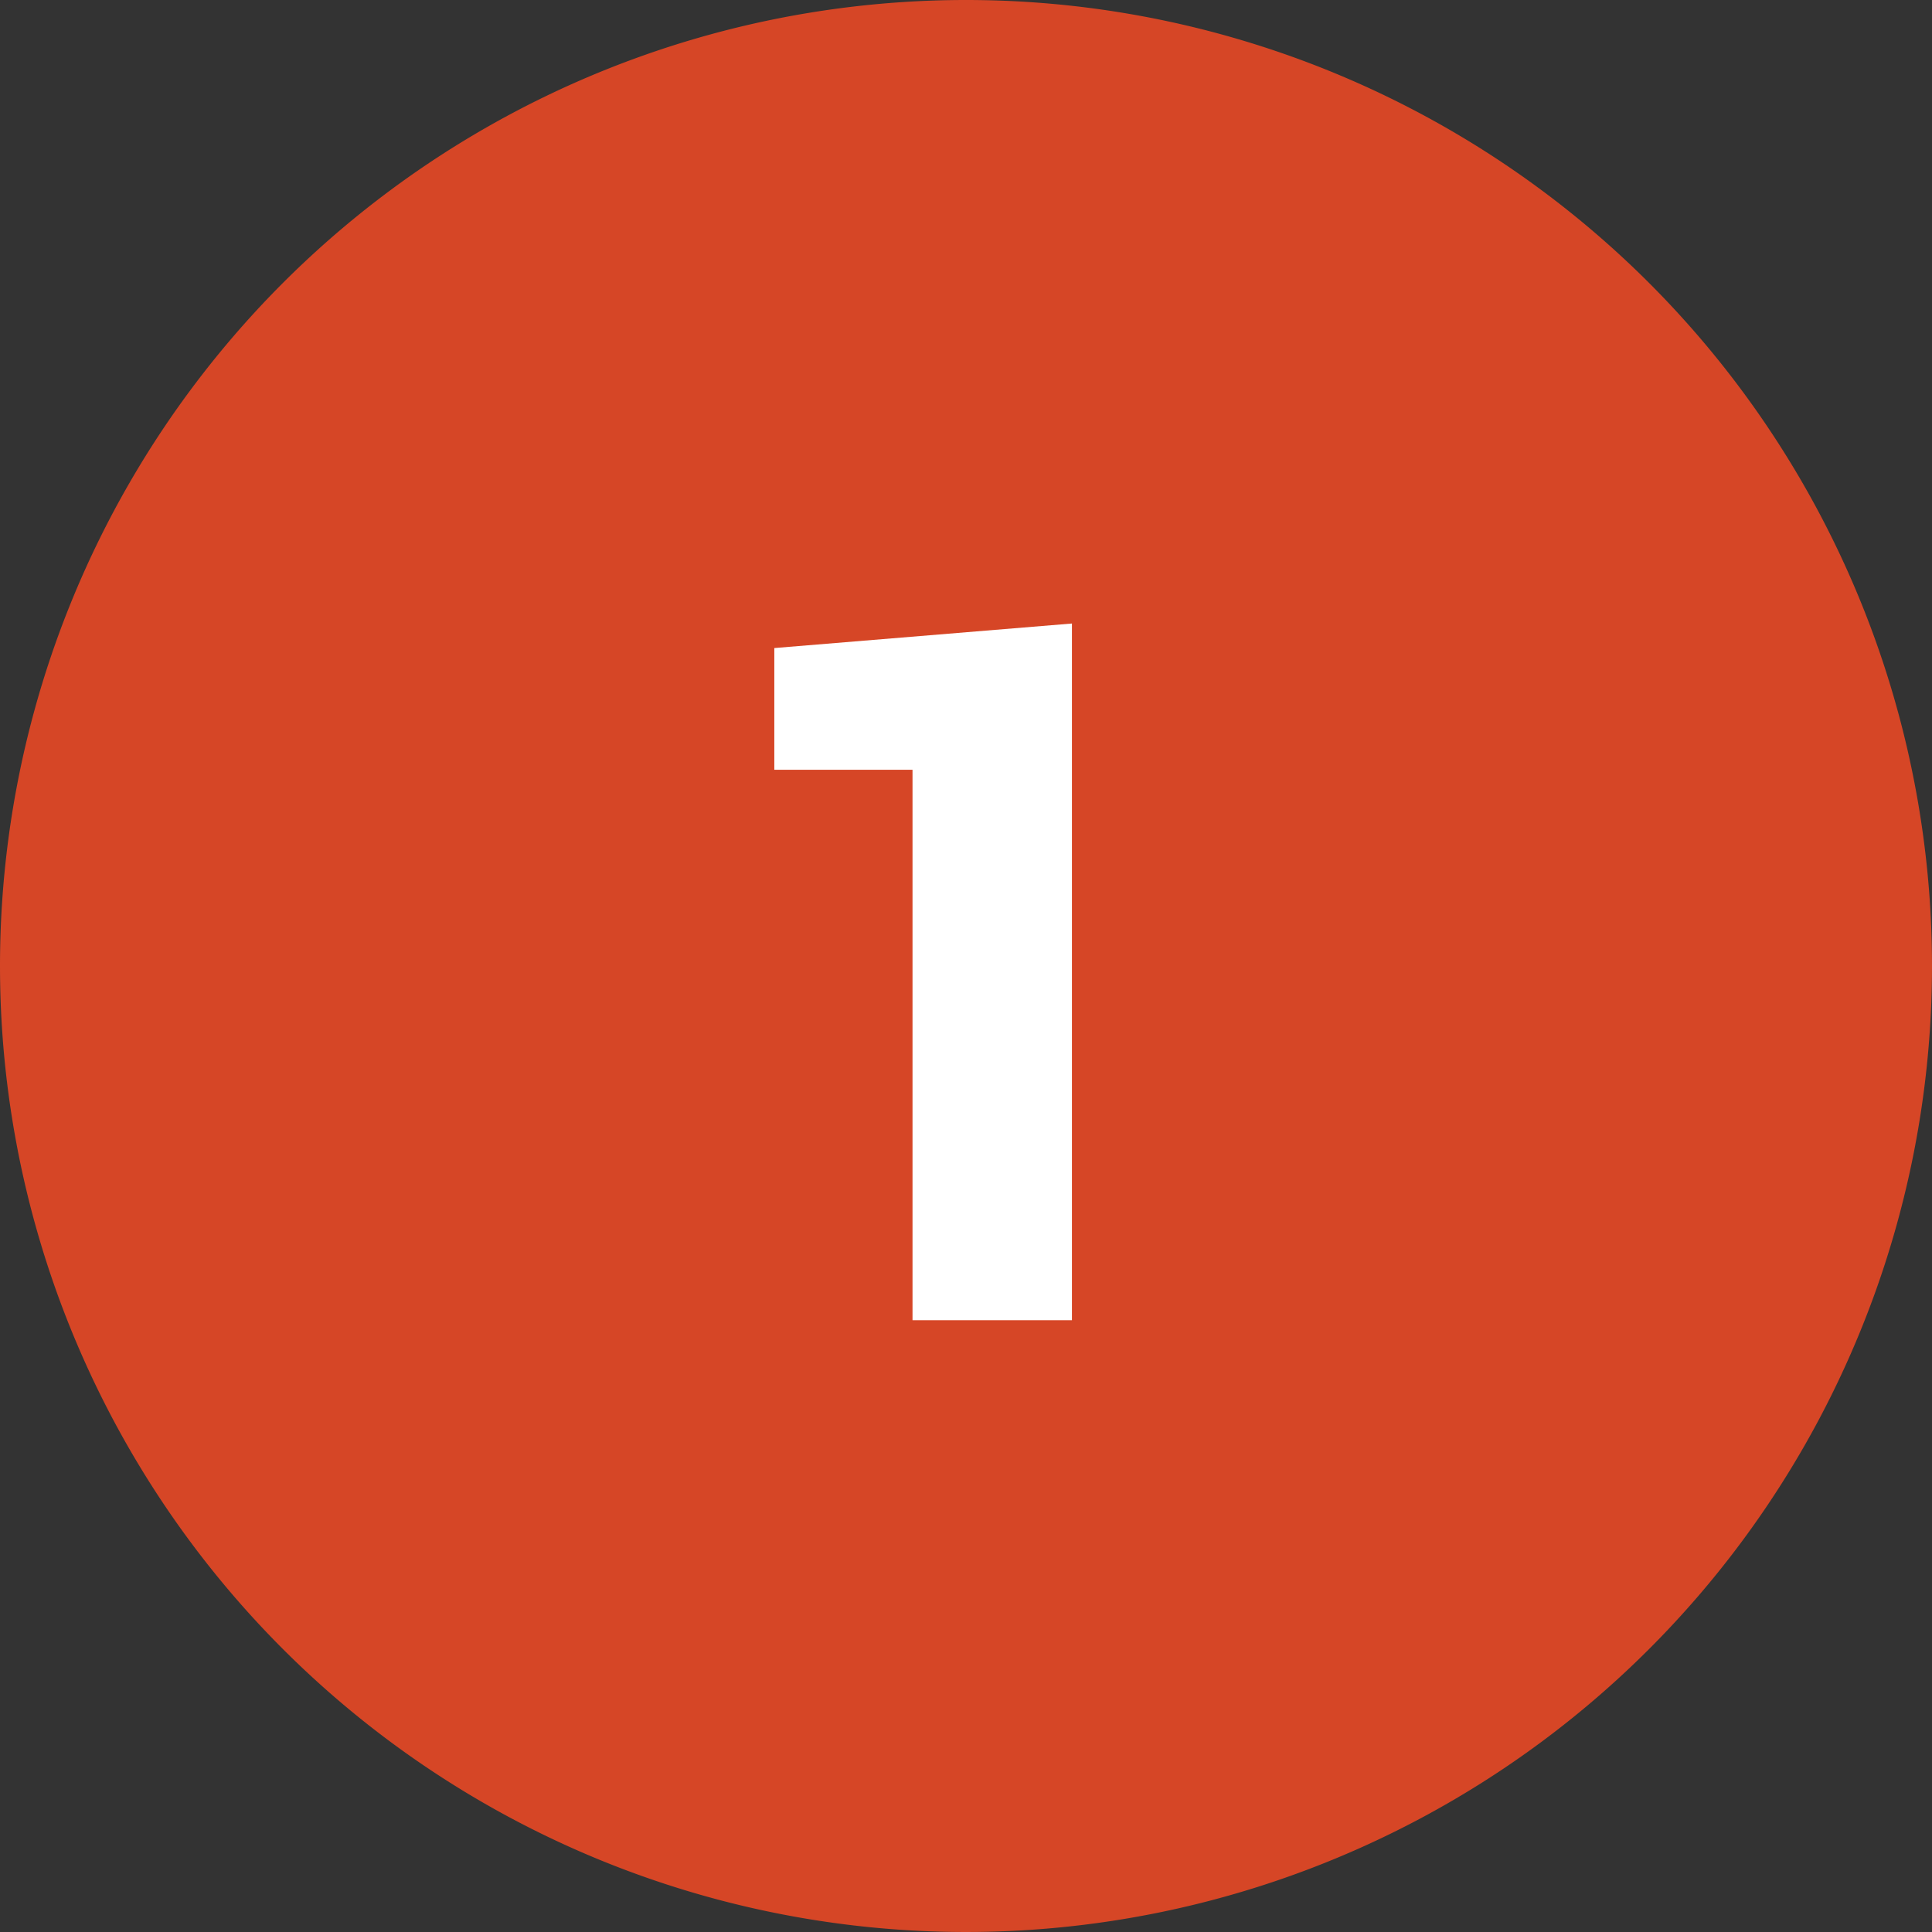 <svg xmlns="http://www.w3.org/2000/svg" width="60" height="60" viewBox="0 0 60 60">
  <rect x="0" y="0" width="60" height="60" fill="#333333" stroke="none"/>
  <g id="Grupo_54429" data-name="Grupo 54429" transform="translate(-180 -8921)">
    <path id="Trazado_102057" data-name="Trazado 102057" d="M30,0A30,30,0,1,1,0,30,30,30,0,0,1,30,0Z" transform="translate(180 8921)" fill="#d64626"/>
    <path id="Trazado_102056" data-name="Trazado 102056" d="M12.29,29H7.339V11.905H3.047V8.126l9.243-.762Z" transform="translate(201 8933)" fill="#fff"/>
  </g>
</svg>
